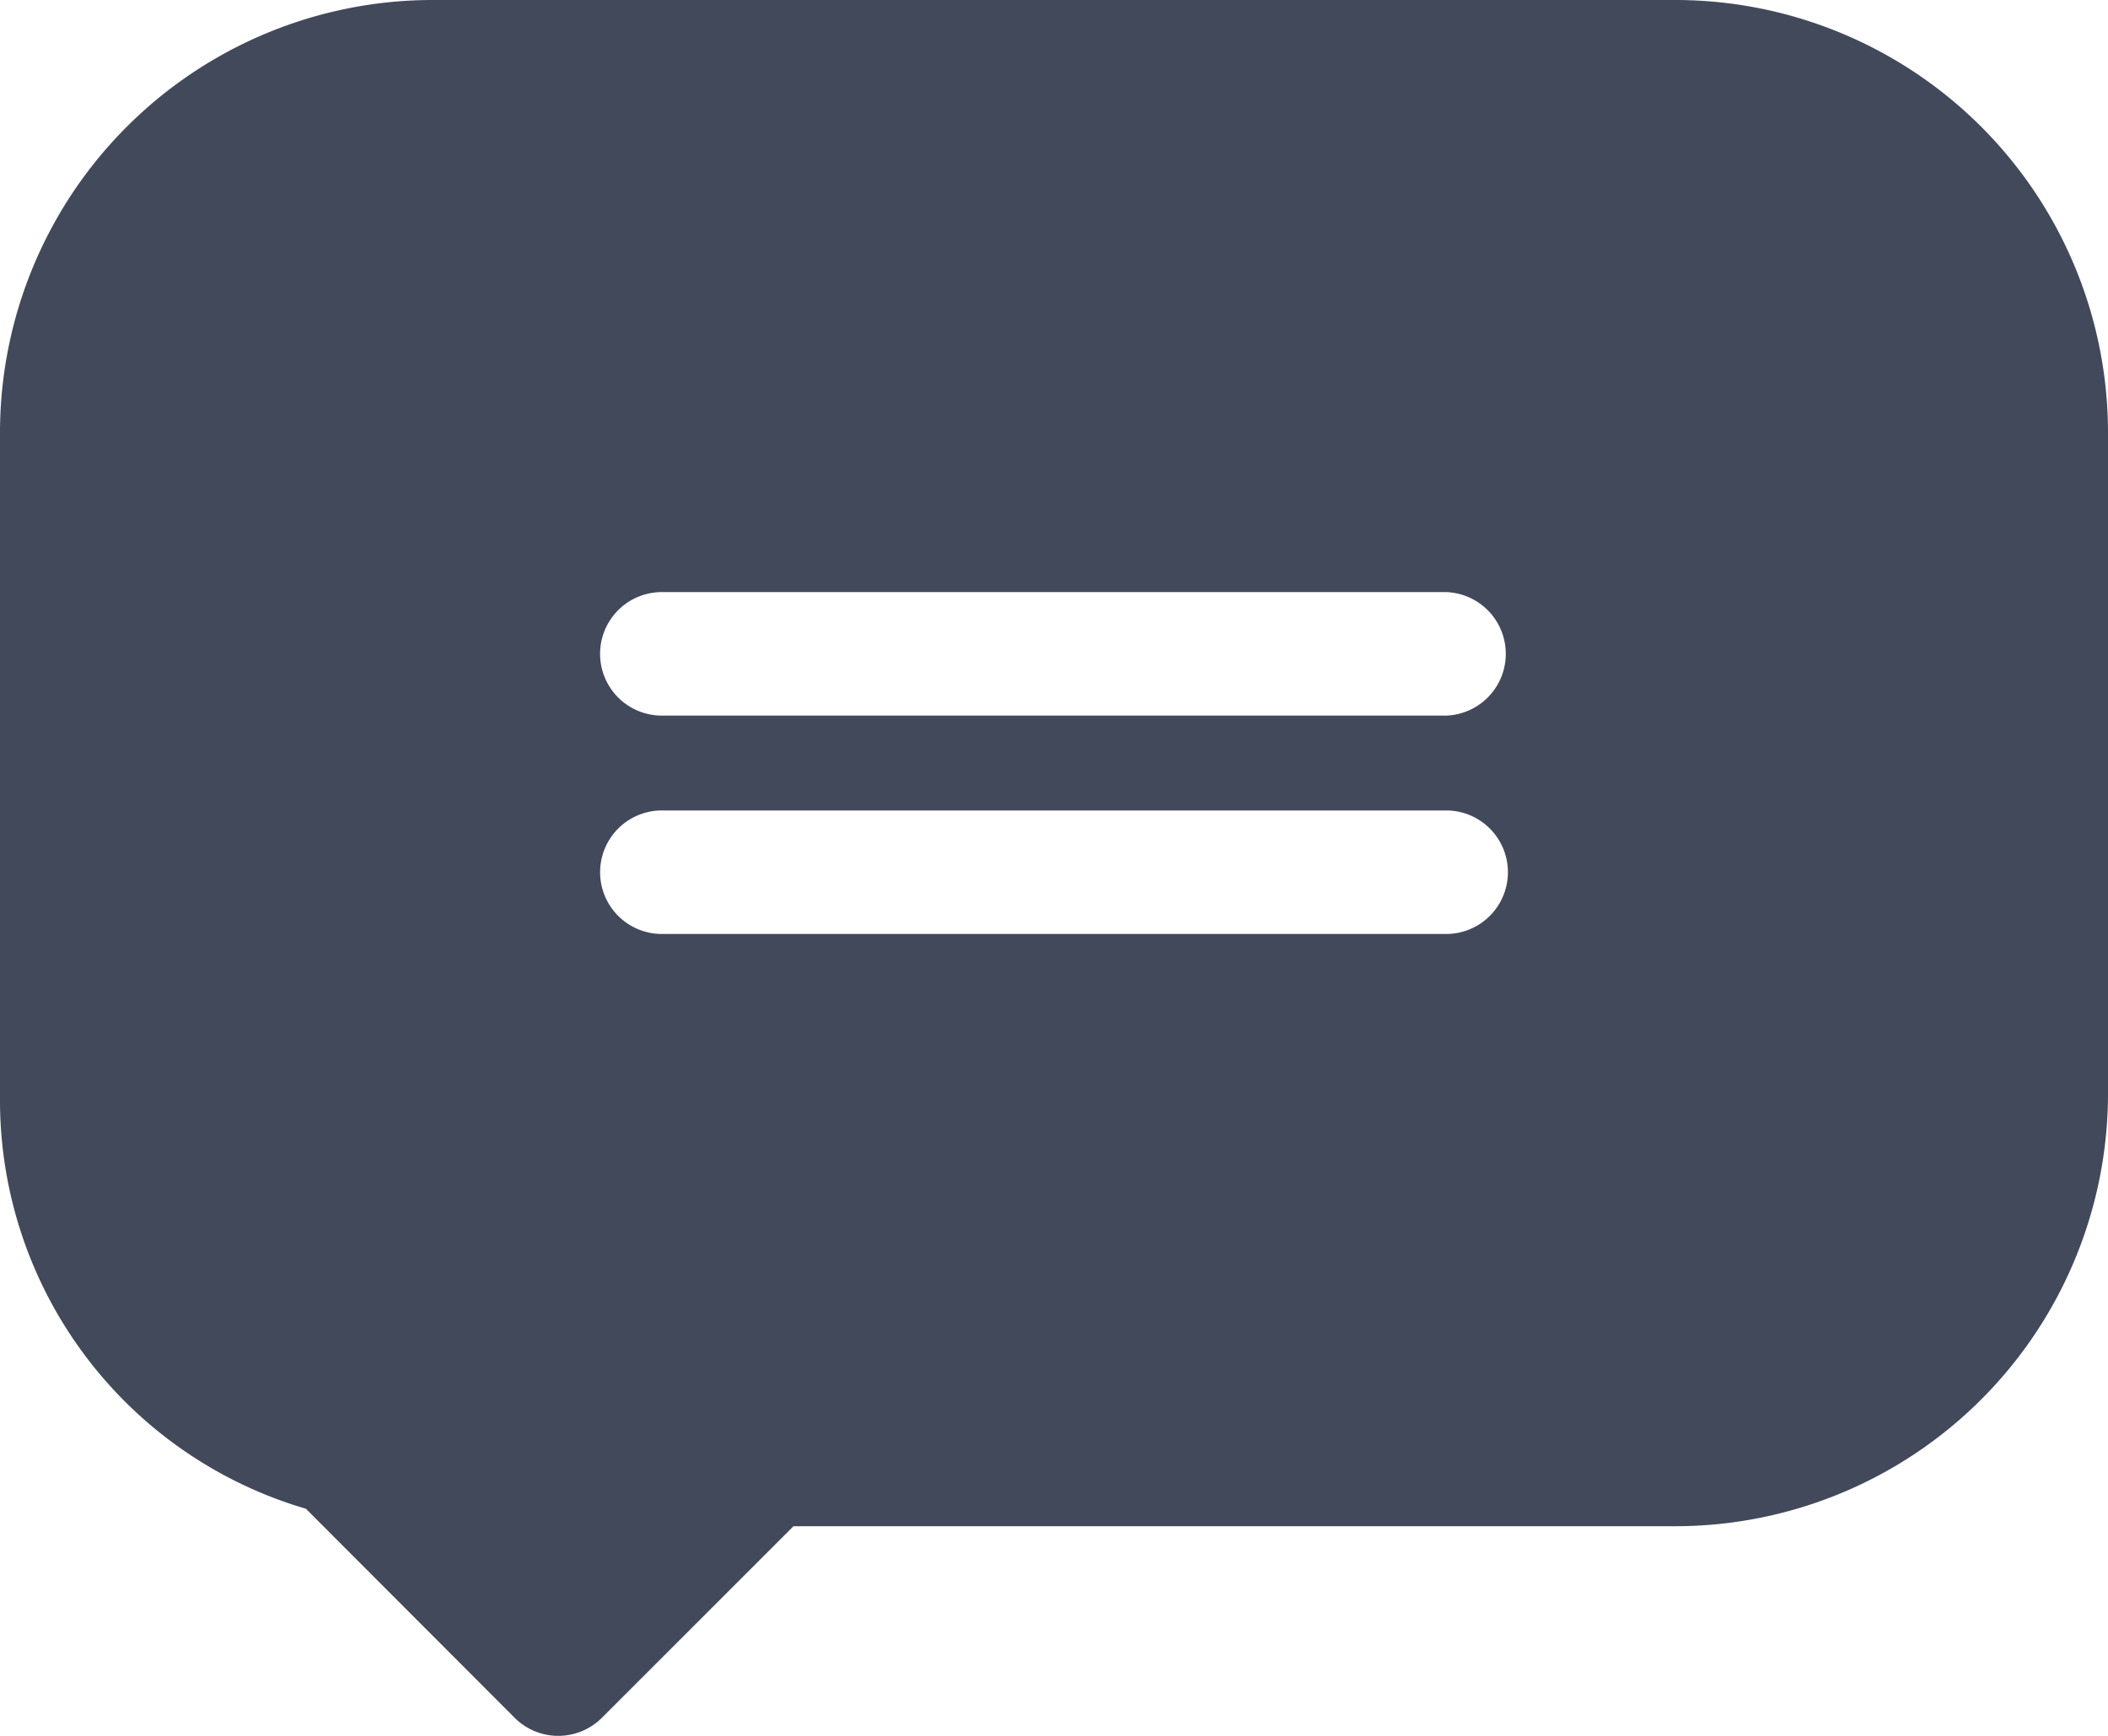 <svg xmlns="http://www.w3.org/2000/svg" width="27.732" height="22.838" viewBox="0 0 27.732 22.838">
  <path id="Path_73" data-name="Path 73" d="M22.045,46H5.687A5.694,5.694,0,0,0,0,51.687v8.784A5.6,5.6,0,0,0,4.024,65.85L6.77,68.6a.812.812,0,0,0,1.149,0l2.52-2.52H22.045a5.694,5.694,0,0,0,5.687-5.687v-8.7A5.694,5.694,0,0,0,22.046,46ZM7.895,57.475a.812.812,0,0,1,.812-.812H19.025a.812.812,0,1,1,0,1.625H8.707a.812.812,0,0,1-.812-.813Zm11.13-2.06H8.707a.812.812,0,1,1,0-1.625H19.025a.813.813,0,0,1,0,1.625Z" transform="translate(0 -46)" fill="#42495b"/>
</svg>
